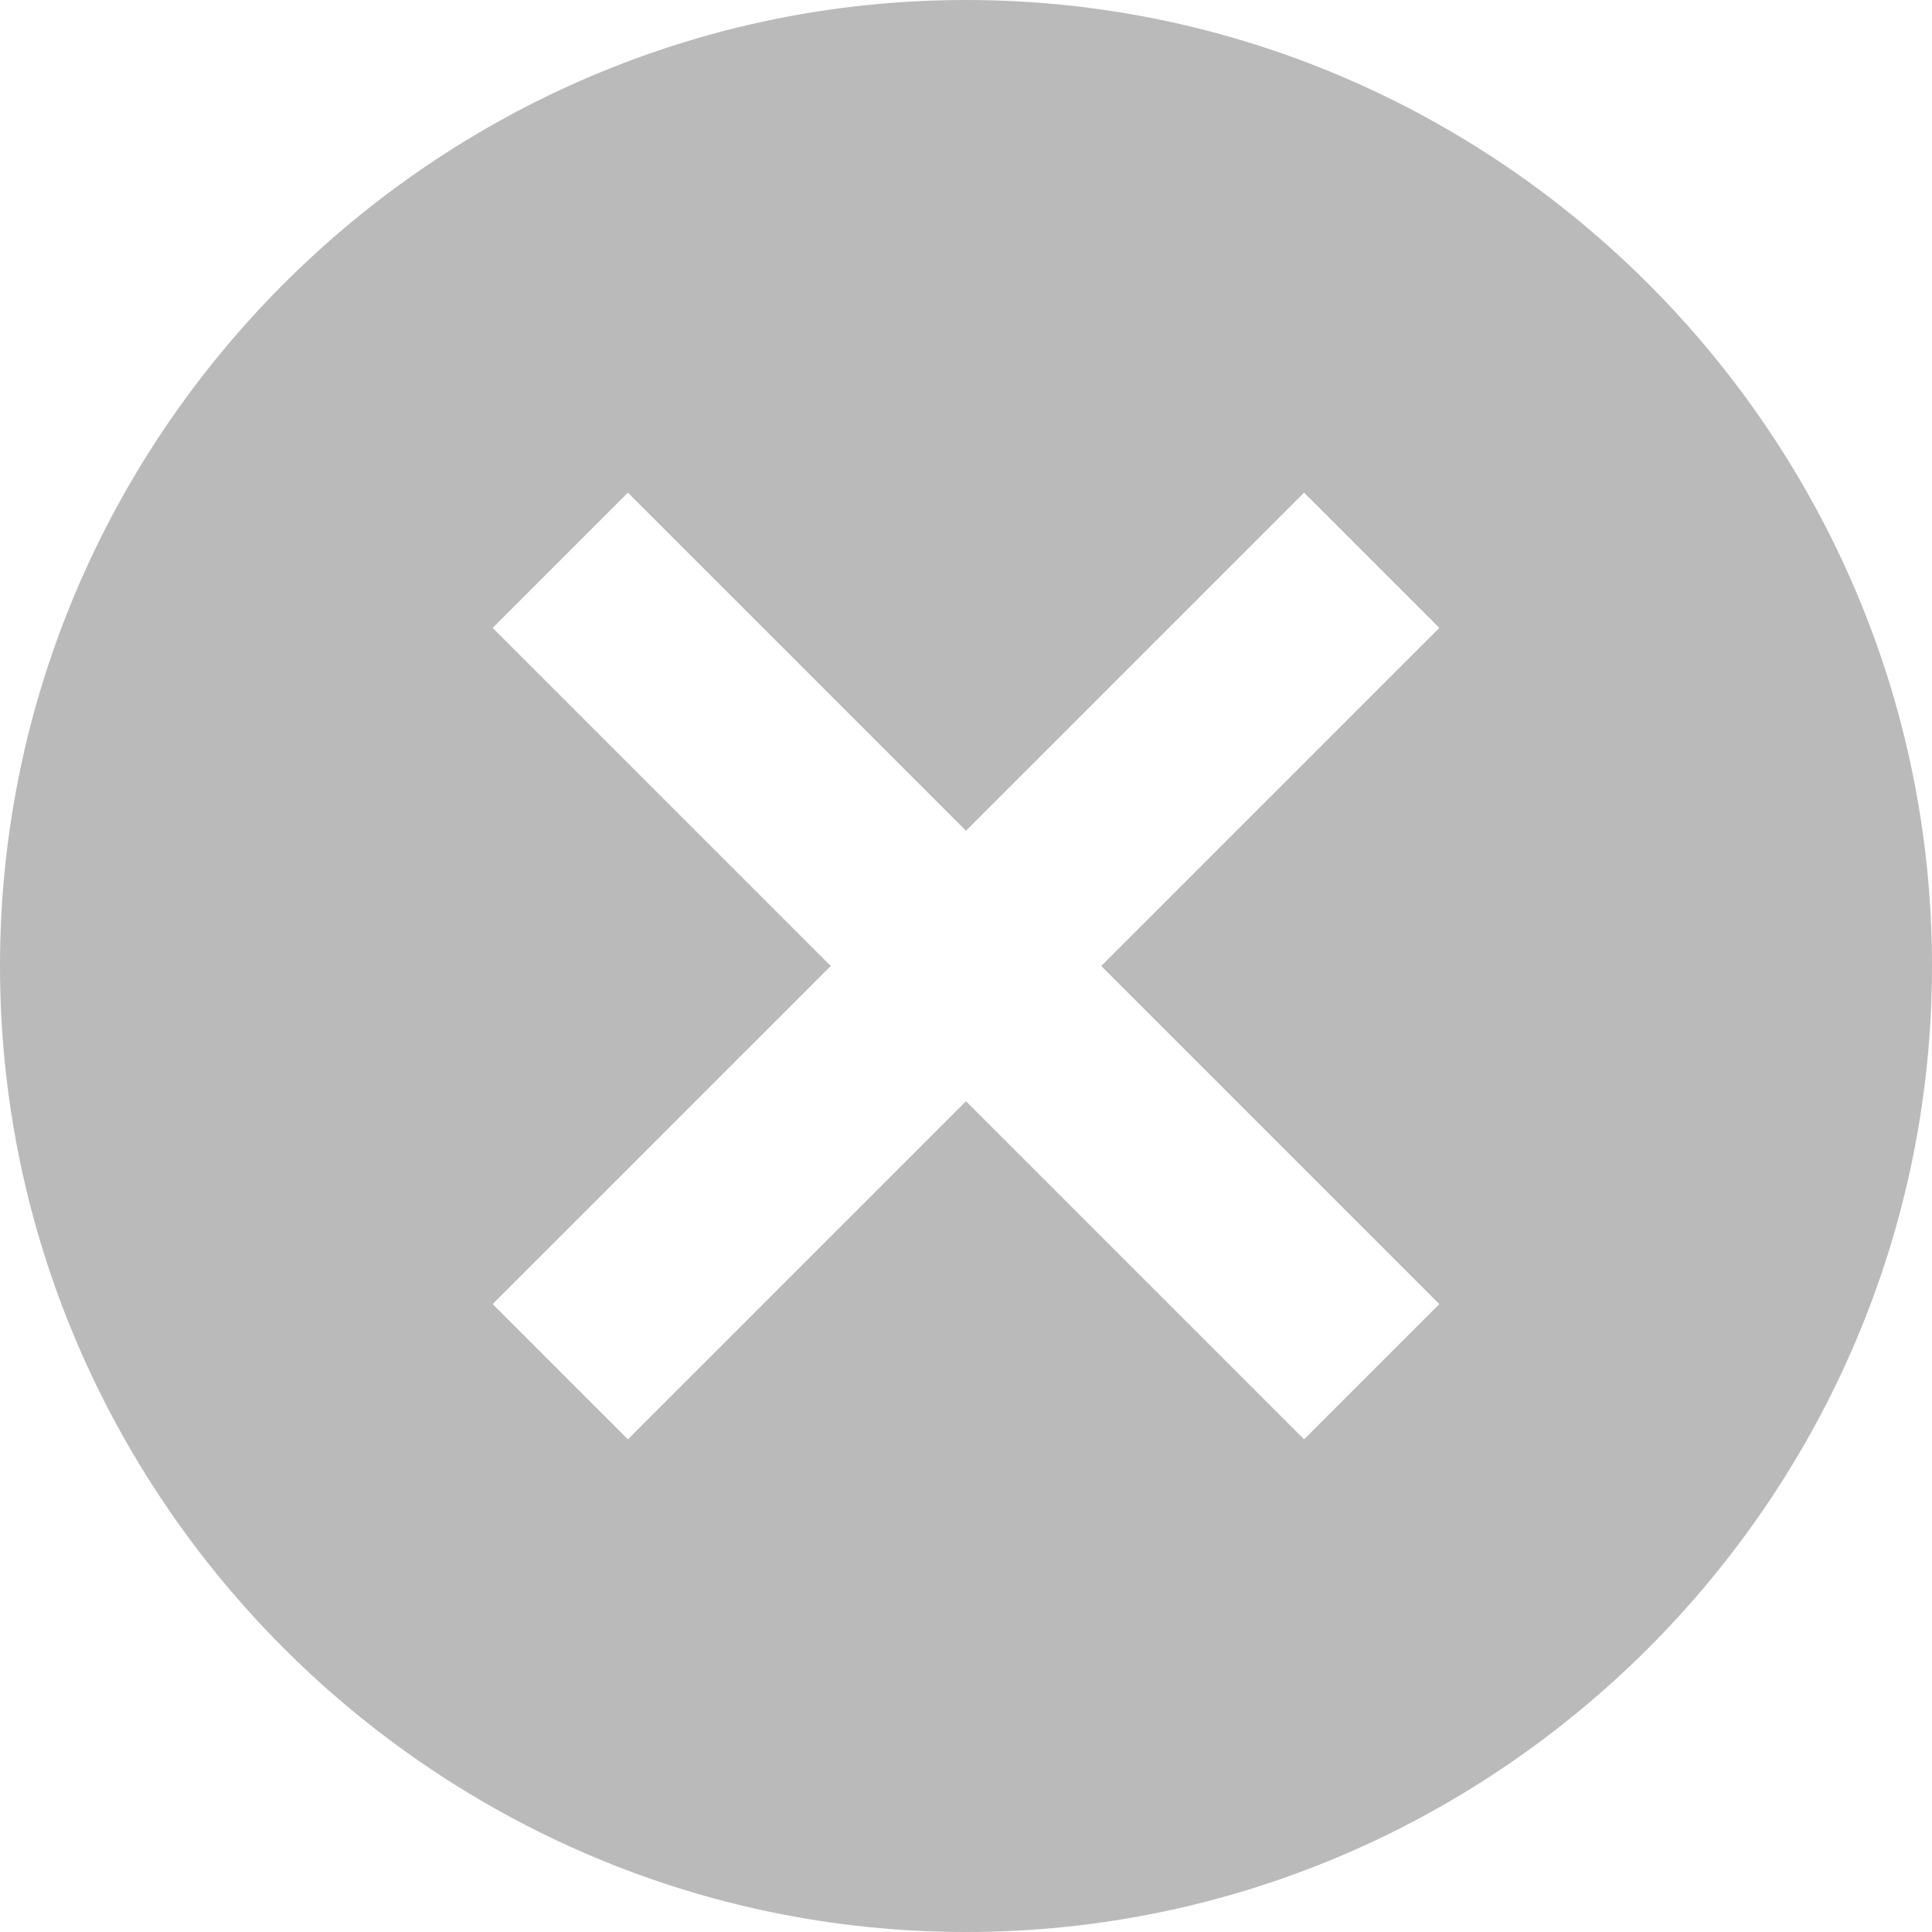 <?xml version="1.0" encoding="UTF-8"?>
<svg width="20px" height="20px" viewBox="0 0 20 20" version="1.1" xmlns="http://www.w3.org/2000/svg" xmlns:xlink="http://www.w3.org/1999/xlink">
    <title>Shape</title>
    <g id="Dark" stroke="none" stroke-width="1" fill="none" fill-rule="evenodd">
        <g id="Slices" transform="translate(-307, -286)" fill="#BABABA" fill-rule="nonzero">
            <g id="close" transform="translate(307, 286)">
                <path d="M10,0 C4.5,0 0,4.5 0,10 C0,15.5 4.5,20 10,20 C15.5,20 20,15.5 20,10 C20,4.5 15.5,0 10,0 Z M14.9,13.5 L13.5,14.9 L10,11.4 L6.5,14.9 L5.1,13.5 L8.6,10 L5.1,6.5 L6.5,5.1 L10,8.6 L13.5,5.1 L14.9,6.5 L11.4,10 L14.9,13.5 L14.9,13.5 Z" id="Shape"></path>
            </g>
        </g>
    </g>
</svg>